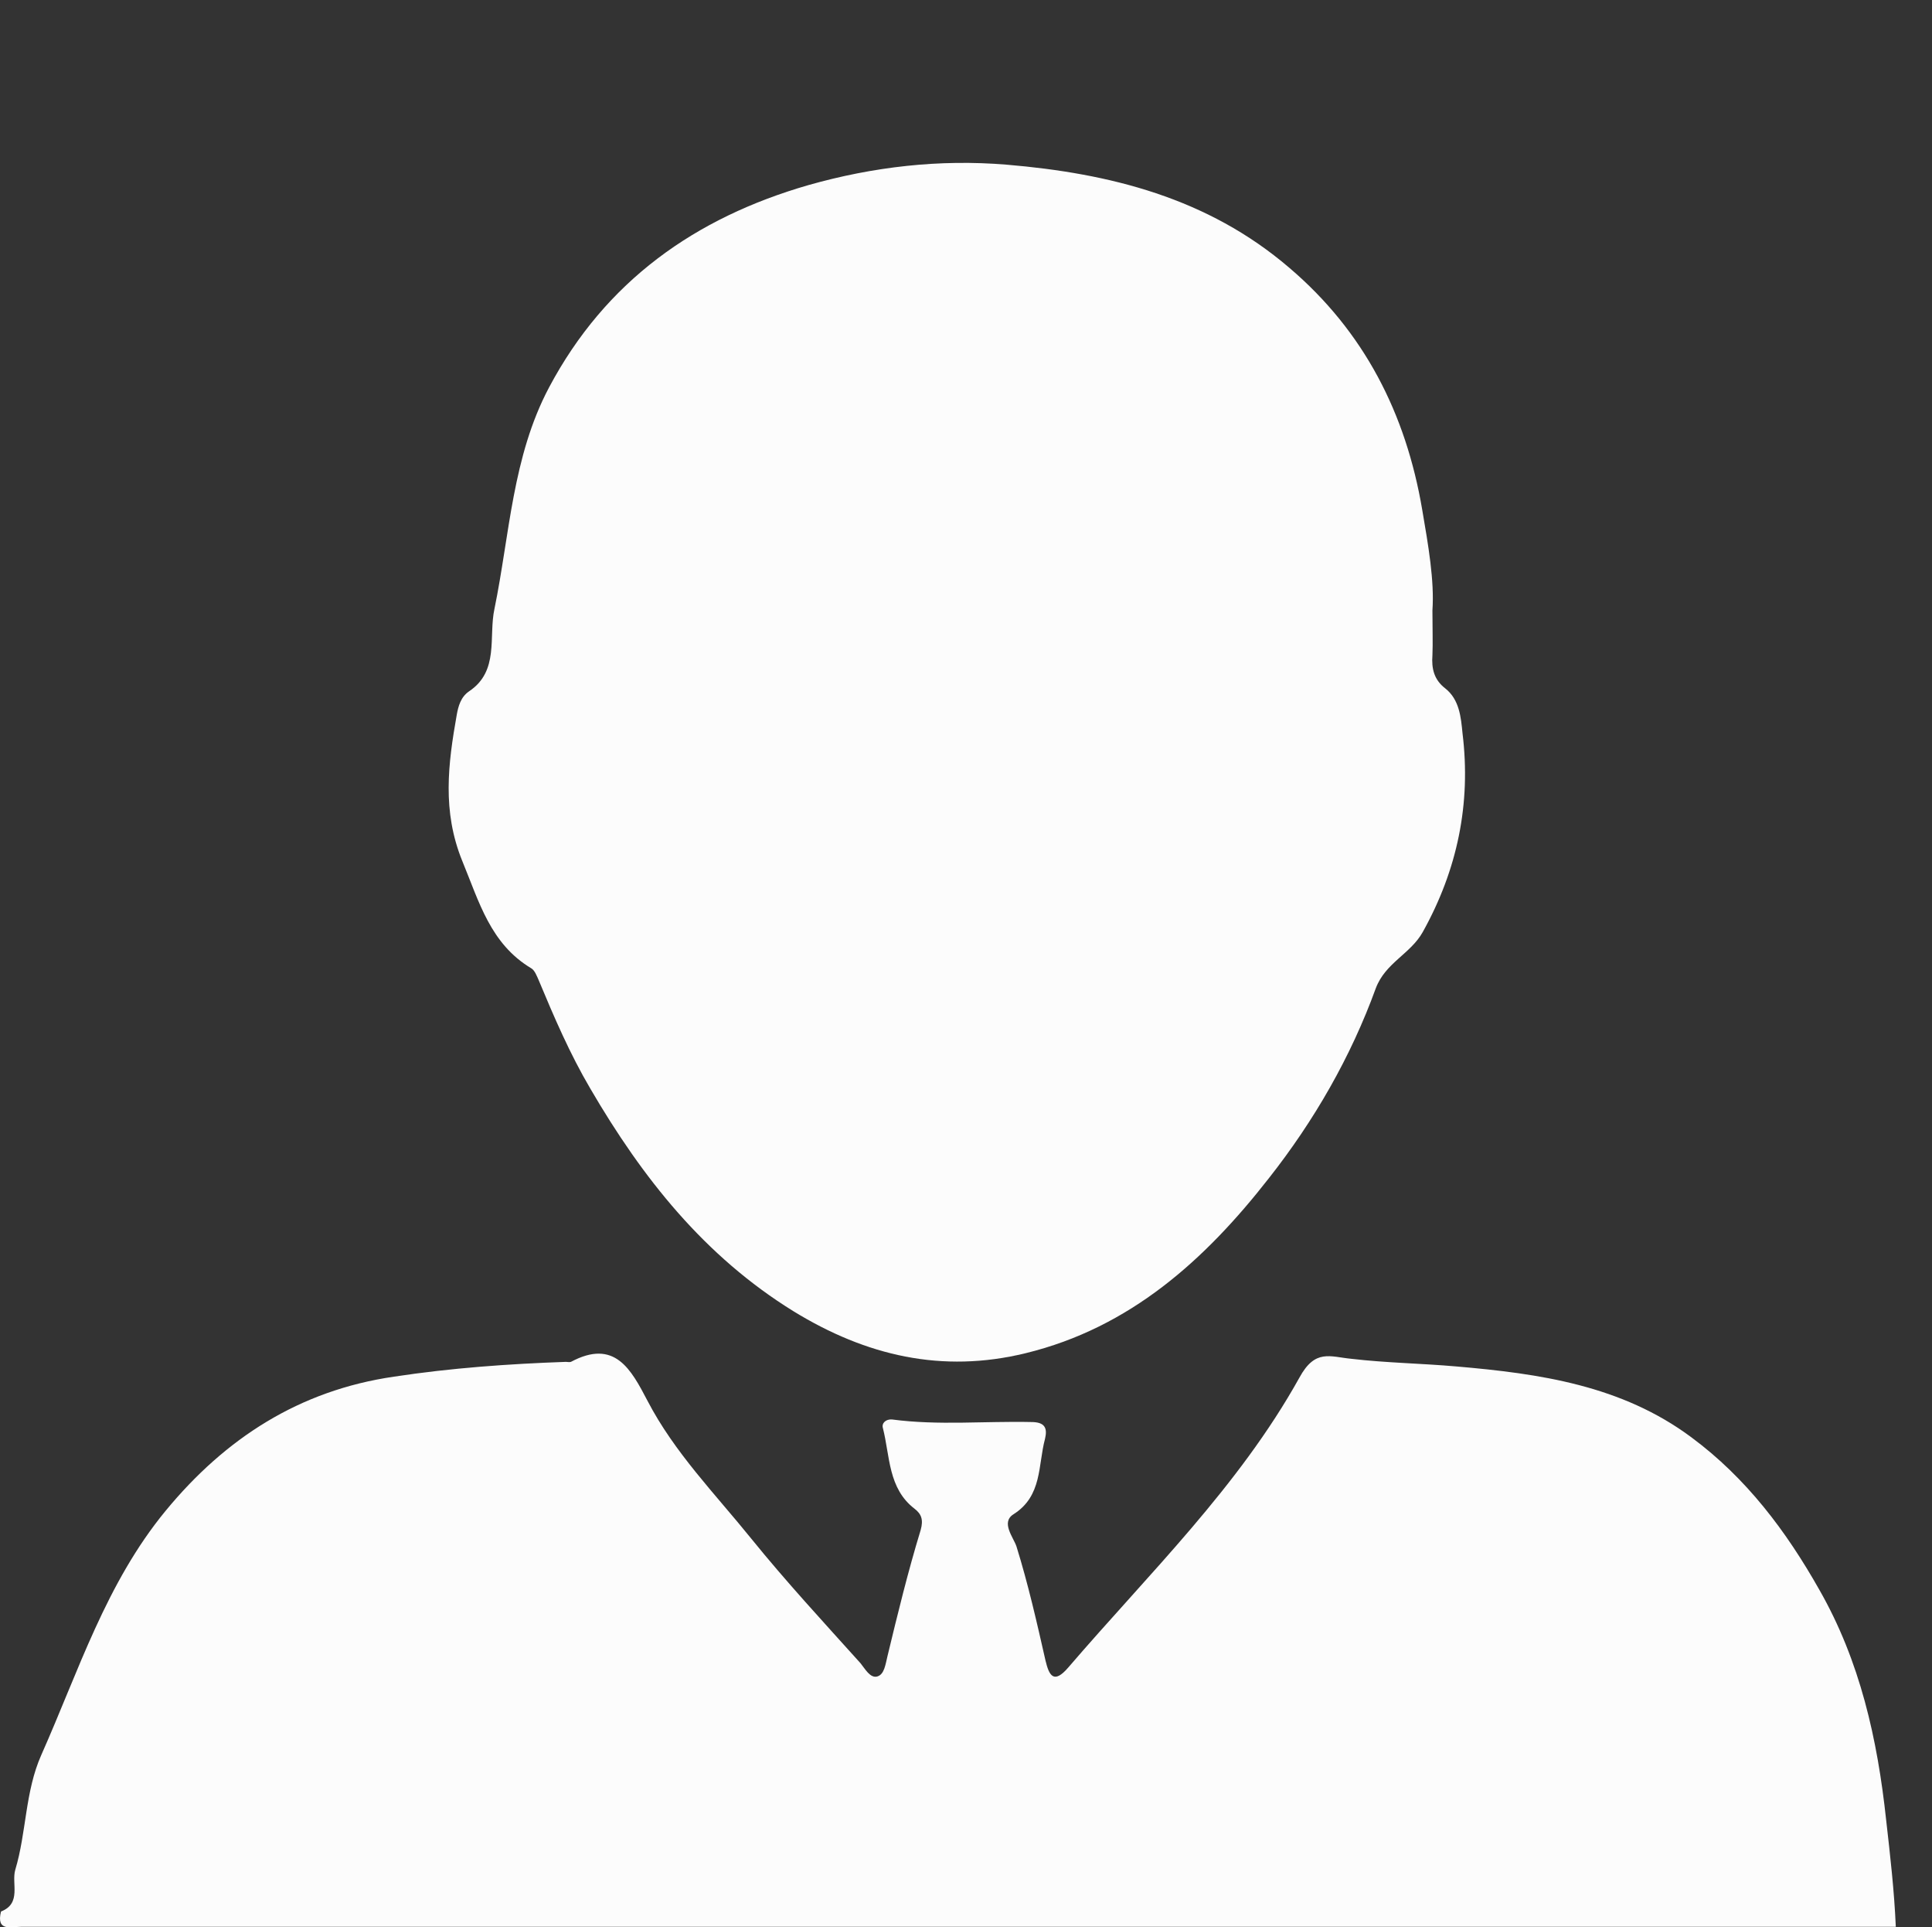 <?xml version="1.0" encoding="utf-8"?>
<!-- Generator: Adobe Illustrator 25.2.1, SVG Export Plug-In . SVG Version: 6.00 Build 0)  -->
<svg version="1.1" id="Capa_1" xmlns="http://www.w3.org/2000/svg" xmlns:xlink="http://www.w3.org/1999/xlink" x="0px" y="0px"
	 viewBox="0 0 379 378" style="enable-background:new 0 0 379 378;" xml:space="preserve">
<rect x="0" y="0" width="379" height="378" fill="#333333" stroke="none"/>
<style type="text/css">
	.st0{fill:#FCFCFC;}
</style>
<g>
	<path class="st0" d="M0.2,374.9c4.1-1.6,2-5.5,2.8-8.2c2.2-7.3,1.9-15.3,5.1-22.5c7.3-16.4,12.7-33.7,24.4-47.9
		c11.7-14.2,26.2-23.6,44.8-26.3c11.2-1.7,22.4-2.5,33.7-2.9c0.3,0,0.7,0.1,1,0c8.6-4.6,11.8,1.5,15,7.6
		c5.3,10.2,13.3,18.3,20.4,27.1c6.8,8.4,14.2,16.4,21.4,24.4c0.9,1.1,1.9,3,3.3,2.6c1.4-0.4,1.6-2.4,2-4c2-8.3,4-16.5,6.5-24.7
		c0.6-2.1,0.1-3.2-1.2-4.2c-5.2-4-4.8-10.3-6.2-15.8c-0.3-1,0.6-1.8,1.8-1.7c9.1,1.2,18.2,0.3,27.3,0.5c2.7,0,3.2,1.2,2.7,3.3
		c-1.4,5.2-0.5,11.2-6.2,14.8c-2.5,1.6,0,4.5,0.6,6.3c2.3,7.4,4,14.9,5.7,22.4c0.7,2.9,1.6,4.7,4.5,1.3
		c15.8-18.4,33.4-35.4,45.3-56.8c3.1-5.7,6-4.1,10.2-3.7c6.8,0.8,13.8,0.9,20.6,1.5c16.3,1.4,32.4,3.7,46.1,13.9
		c10.8,8,18.6,18.4,25.1,29.9c8,14,11.4,29.3,13.1,45.1c0.8,7,1.6,14,1.9,21c-122.6,0-245.1,0-367.7,0
		C2.2,377.9-0.8,378.9,0.2,374.9z"/>
	<path class="st0" d="M281,119.7c0,3.8,0.1,6.3,0,8.8c-0.2,2.6,0.3,4.8,2.5,6.5c2.8,2.2,3.1,5.7,3.4,8.8c1.7,13.8-1,26.8-7.8,39
		c-2.4,4.3-7.3,6-9.2,11c-4.9,13.5-12.1,26-21,37.3c-12.5,16-27.2,29.3-47.7,34.3c-16.4,4-31.3,0.5-45.5-8.2
		c-17.5-10.8-29.7-26.2-39.9-43.7c-4-6.8-7.1-14-10.1-21.2c-0.4-0.9-0.8-2-1.5-2.4c-8-4.8-10.2-13-13.5-21c-4-9.8-2.8-19.1-1.1-28.7
		c0.3-1.7,0.8-3.5,2.4-4.6c6-4,3.8-10.7,5-16.2c3-14.6,3.5-29.8,10.7-43.4c11.1-20.9,28.7-33.3,50.9-39.7c12.7-3.6,25.7-5.1,38.9-4
		c20.2,1.7,39.4,6.5,55.4,20.2C267.6,65,275.8,81.1,279,100C280.2,107,281.4,113.9,281,119.7z"/>
</g>
</svg>
